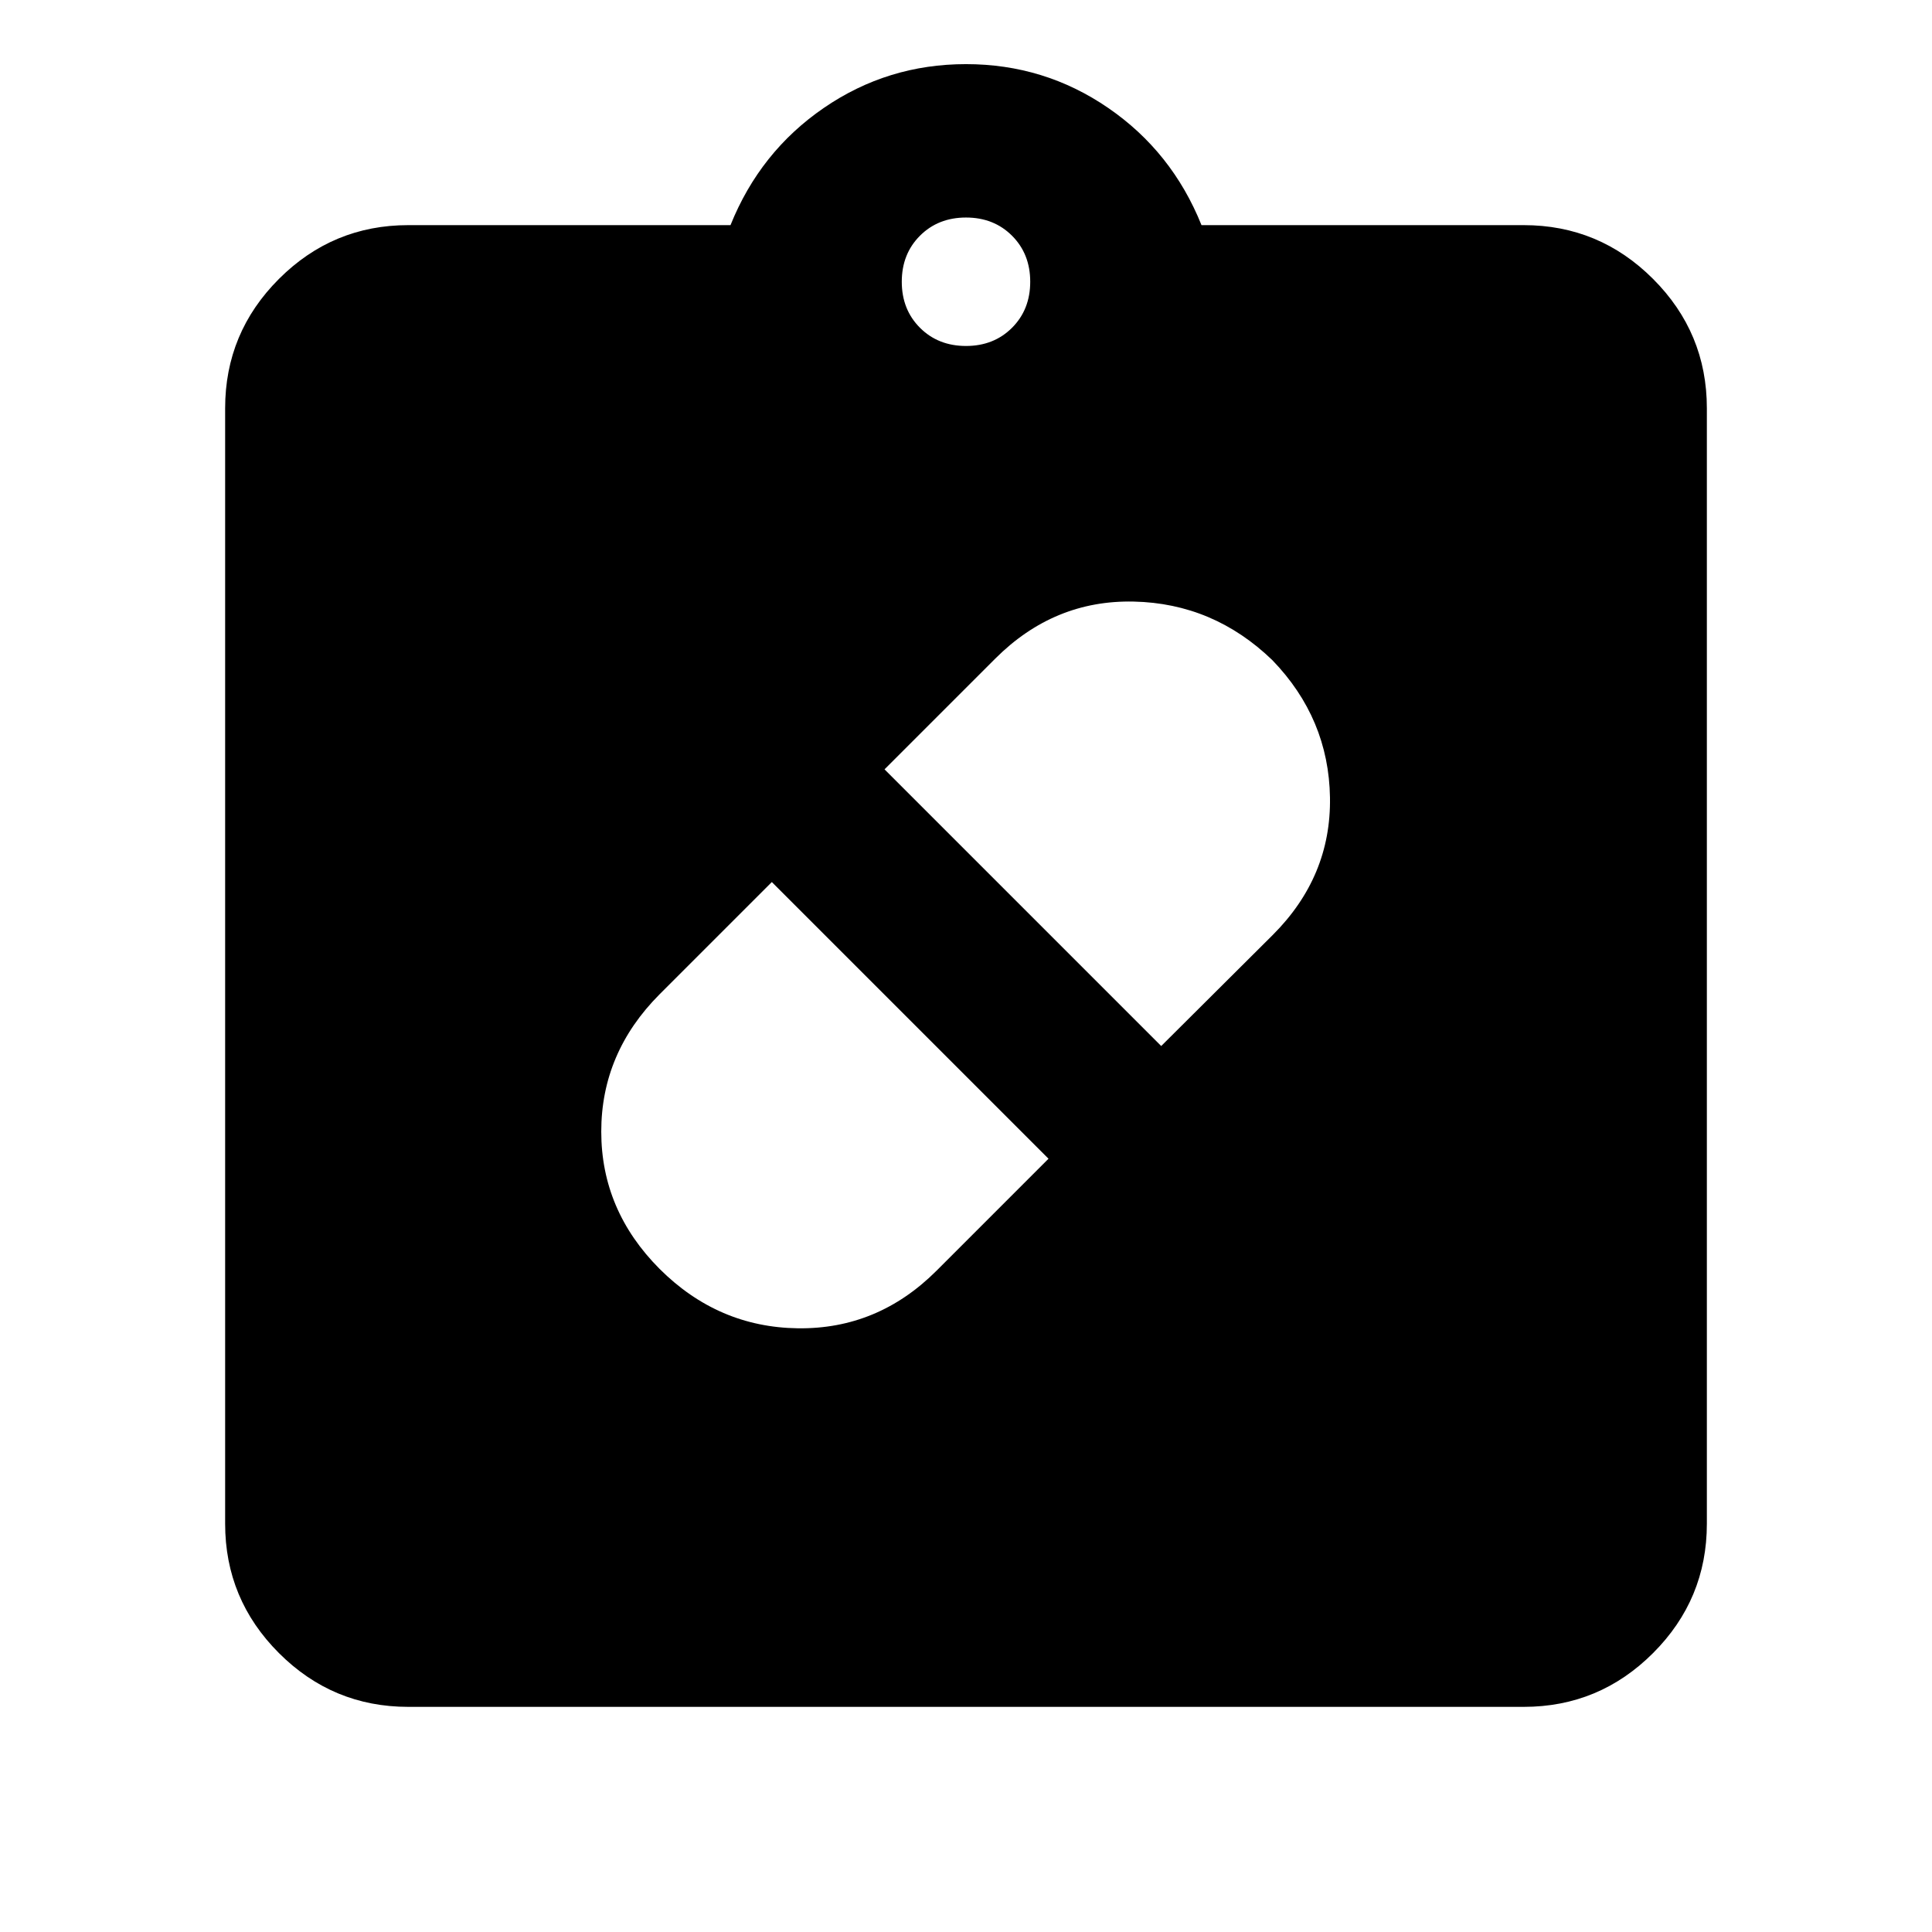 <svg xmlns="http://www.w3.org/2000/svg" height="24" viewBox="0 -960 960 960" width="24"><path d="M327.76-329.48q29.1 29 68.74 29.5 39.64.5 68.74-28.5L521-384.24 383.52-521.72l-55.76 55.76q-29 29.1-29 68.24 0 39.14 29 68.24Zm304.48-302.48Q603-660.2 563.38-661.08q-39.62-.88-68.86 28.36l-55 55L577-440.24l55.48-55.24q29-29 28.38-68.24-.62-39.24-28.62-68.24ZM202.87-111.87q-37.54 0-64.27-26.73-26.73-26.73-26.73-64.27v-554.26q0-37.54 26.73-64.27 26.73-26.73 64.27-26.73h160.11q14.67-36.48 46.37-58.24 31.69-21.76 70.65-21.76 38.96 0 70.65 21.76 31.7 21.76 46.37 58.24h160.11q37.54 0 64.27 26.73 26.73 26.73 26.73 64.27v554.26q0 37.54-26.73 64.27-26.73 26.73-64.27 26.73H202.87ZM480-788.09q13.83 0 22.87-9.04 9.04-9.04 9.04-22.87 0-13.83-9.04-22.87-9.04-9.04-22.87-9.04-13.83 0-22.87 9.04-9.04 9.04-9.04 22.87 0 13.83 9.04 22.87 9.04 9.04 22.87 9.04Z"/></svg>
